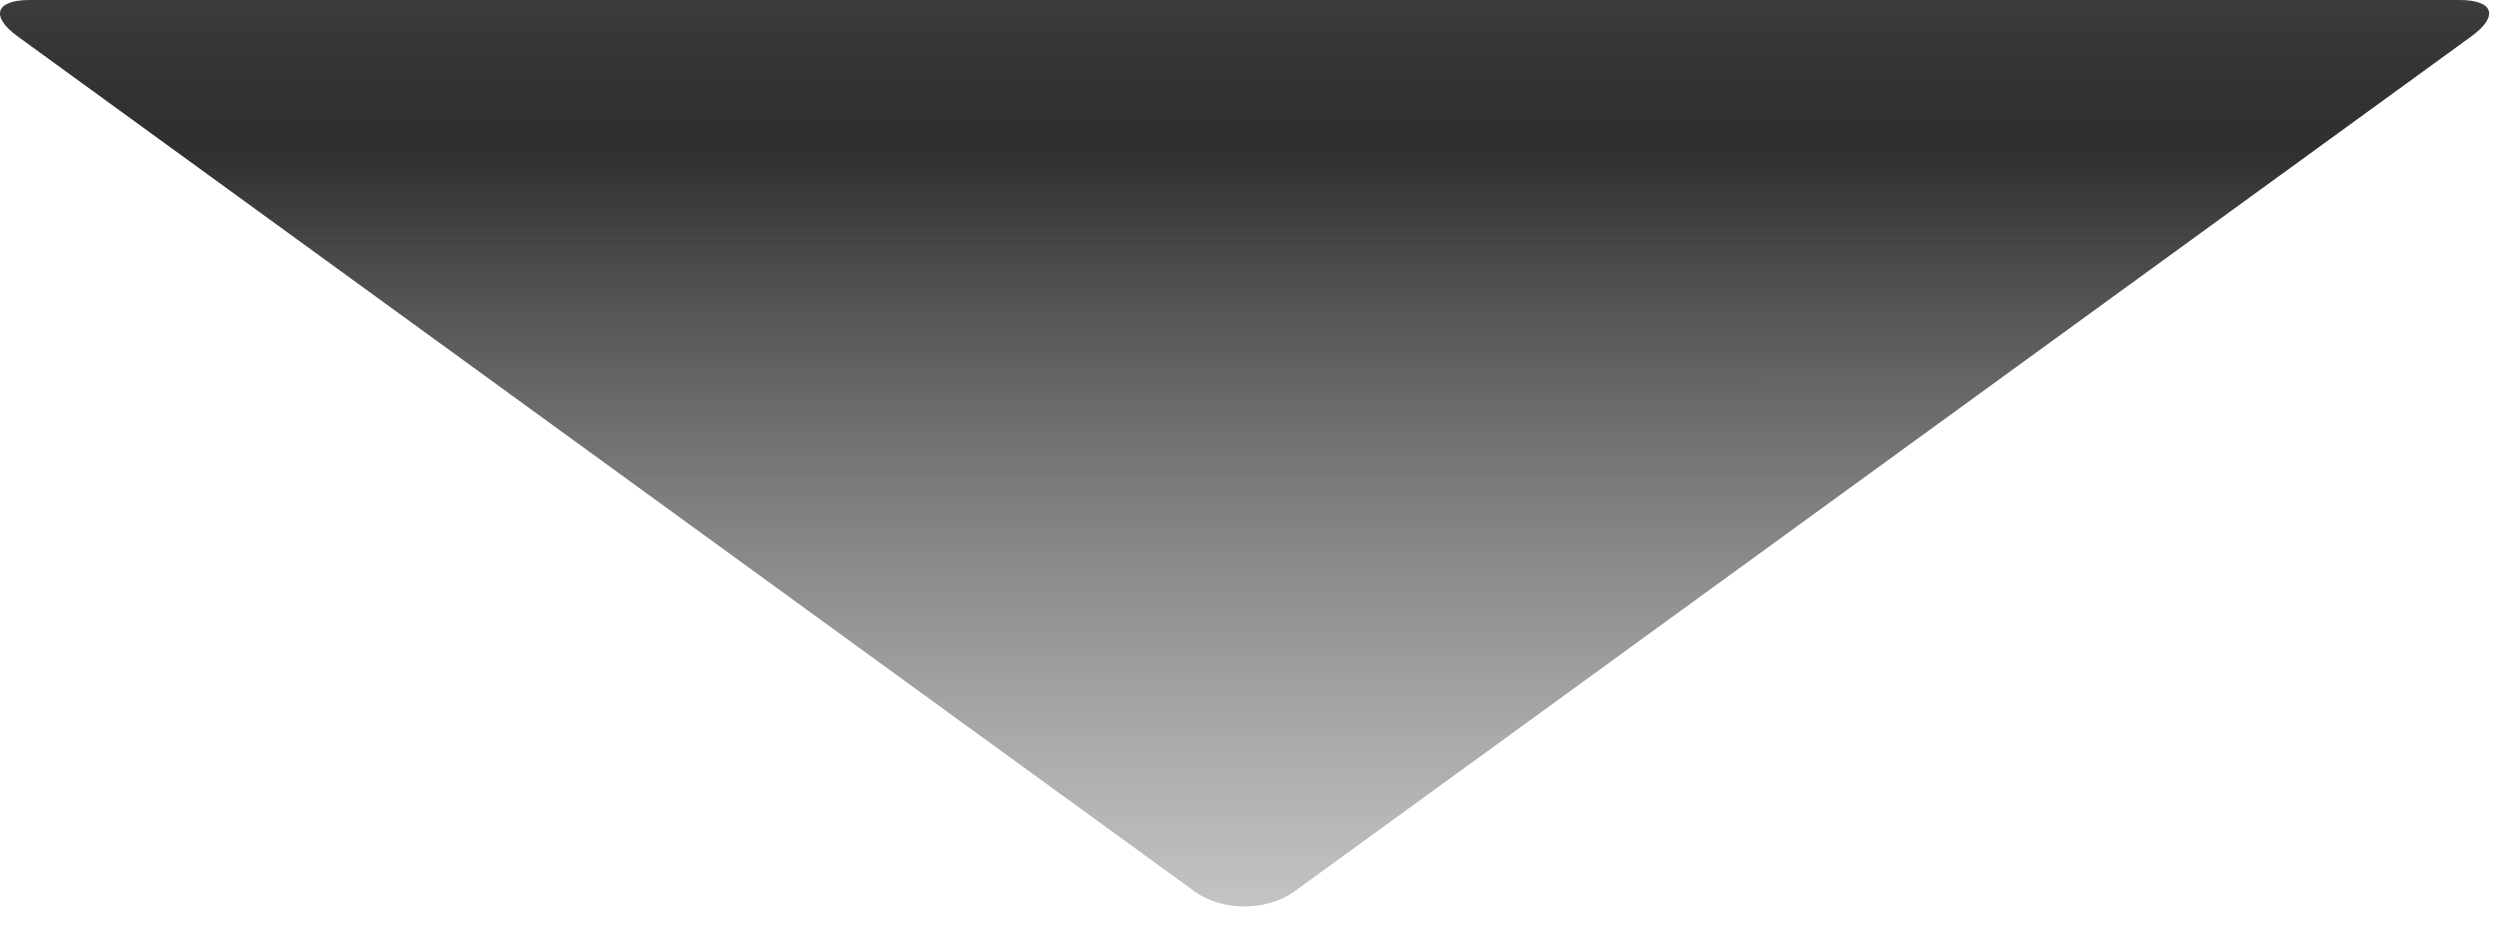 <?xml version="1.0" encoding="UTF-8" standalone="no"?>
<svg width="81px" height="30px" viewBox="0 0 81 30" version="1.1" xmlns="http://www.w3.org/2000/svg" xmlns:xlink="http://www.w3.org/1999/xlink">
    <!-- Generator: Sketch 3.7.2 (28276) - http://www.bohemiancoding.com/sketch -->
    <title>Slice 1</title>
    <desc>Created with Sketch.</desc>
    <defs>
        <linearGradient x1="49.997%" y1="0%" x2="50%" y2="100%" id="linearGradient-1">
            <stop stop-color="#A5A5A5" stop-opacity="0.656" offset="0%"></stop>
            <stop stop-color="#303030" offset="83.209%"></stop>
            <stop stop-color="#000000" stop-opacity="0.763" offset="100%"></stop>
        </linearGradient>
    </defs>
    <g id="Page-1" stroke="none" stroke-width="1" fill="none" fill-rule="evenodd">
        <path d="M38.705,0.49 C39.6,-0.16 41.045,-0.166 41.948,0.49 L80.076,28.191 C80.971,28.842 80.796,29.37 79.693,29.37 L0.96,29.37 C-0.147,29.37 -0.326,28.848 0.577,28.191 L38.705,0.49 Z" id="Polygon-1" fill="url(#linearGradient-1)" transform="translate(40.324, 14.685) rotate(-180) translate(-40.324, -14.685) "></path>
    </g>
</svg>